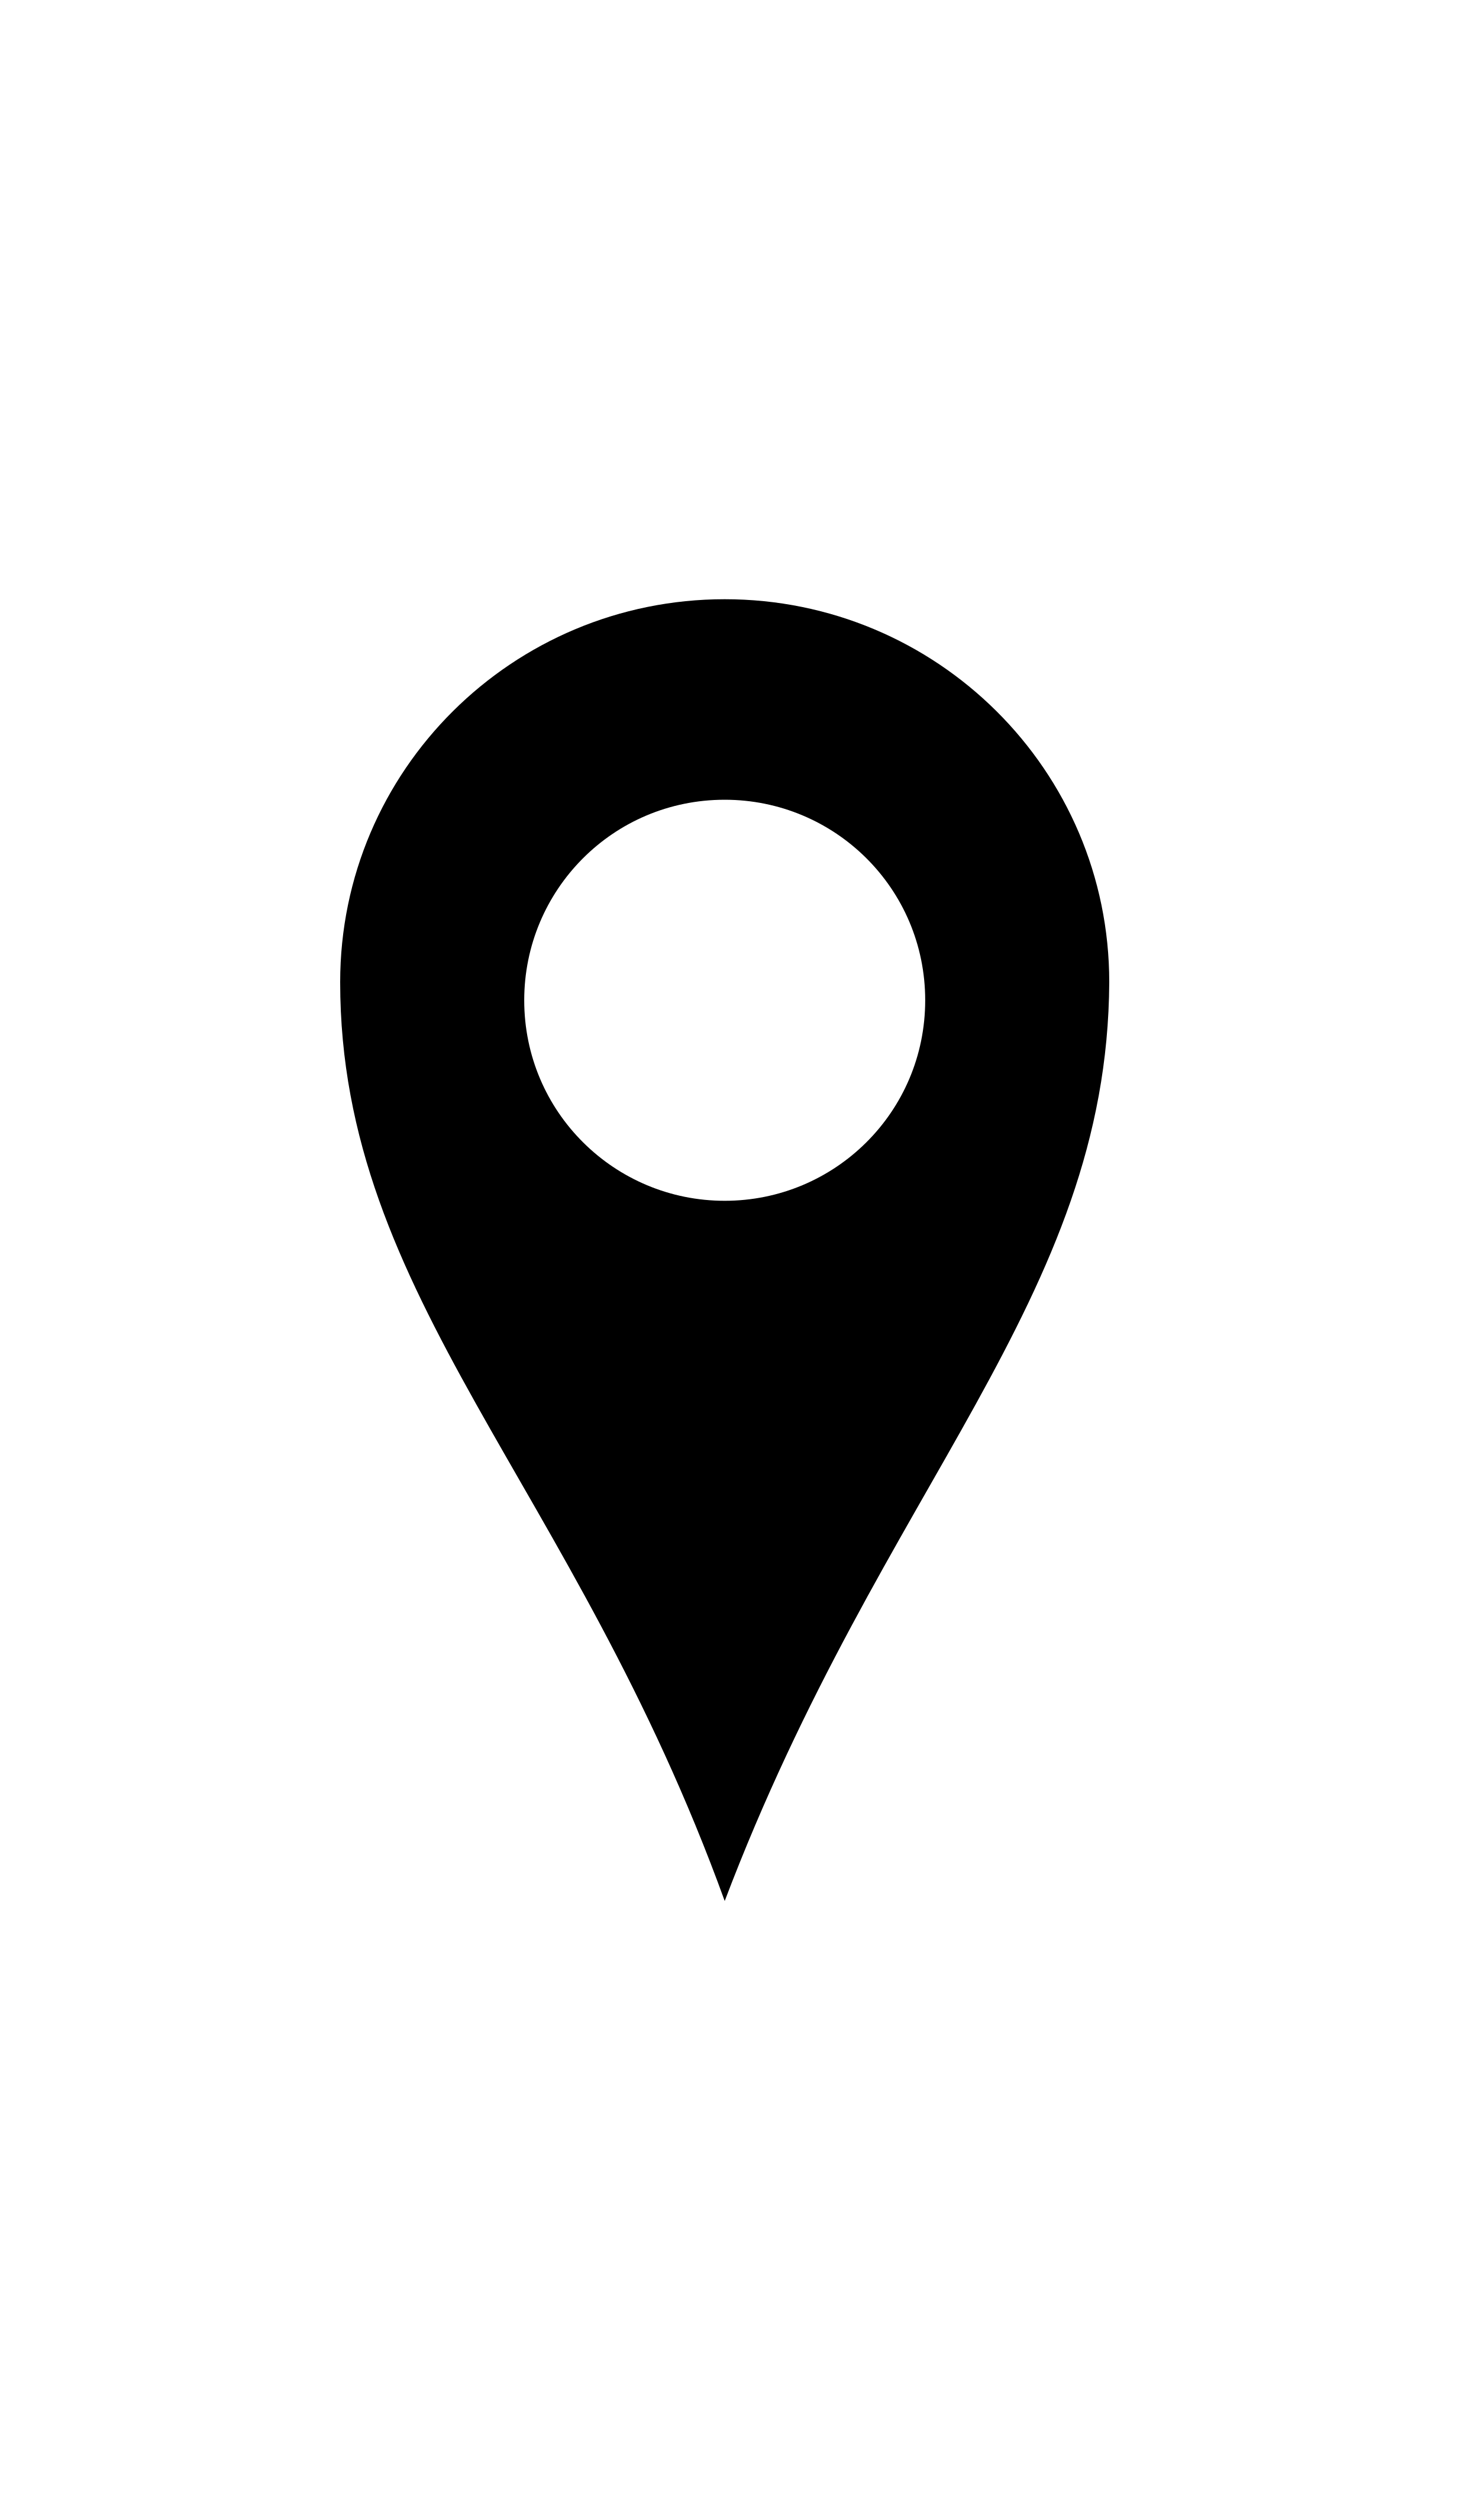 <?xml version="1.0" ?>
<svg xmlns="http://www.w3.org/2000/svg" xmlns:ev="http://www.w3.org/2001/xml-events" xmlns:xlink="http://www.w3.org/1999/xlink" baseProfile="full" height="600px" style="enable-background:new 0 0 90 90;" version="1.1" viewBox="0 0 90 90" width="355px" x="0px" xml:space="preserve" y="0px">
	<defs/>
	<path class="st0" d="M 67.5,28.7 C 67.5,28.7 67.5,28.7 67.5,28.7 C 67.5,15.8 57.0,5.4 44.1,5.4 C 31.2,5.4 20.7,15.8 20.7,28.7 C 20.7,28.7 20.7,28.7 20.7,28.7 C 20.7,47.9 34.9,59.2 44.1,84.6 C 53.7,59.3 67.4,48.0 67.5,28.7 L 67.5,28.7 C 67.5,28.8 67.5,28.8 67.5,28.7 C 67.5,28.8 67.5,28.7 67.5,28.7 M 44.1,42.0 C 37.4,42.0 31.9,36.6 31.9,29.8 C 31.9,23.1 37.3,17.6 44.1,17.6 C 50.8,17.6 56.3,23.0 56.3,29.8 C 56.3,36.6 50.8,42.0 44.1,42.0"/>
</svg>
